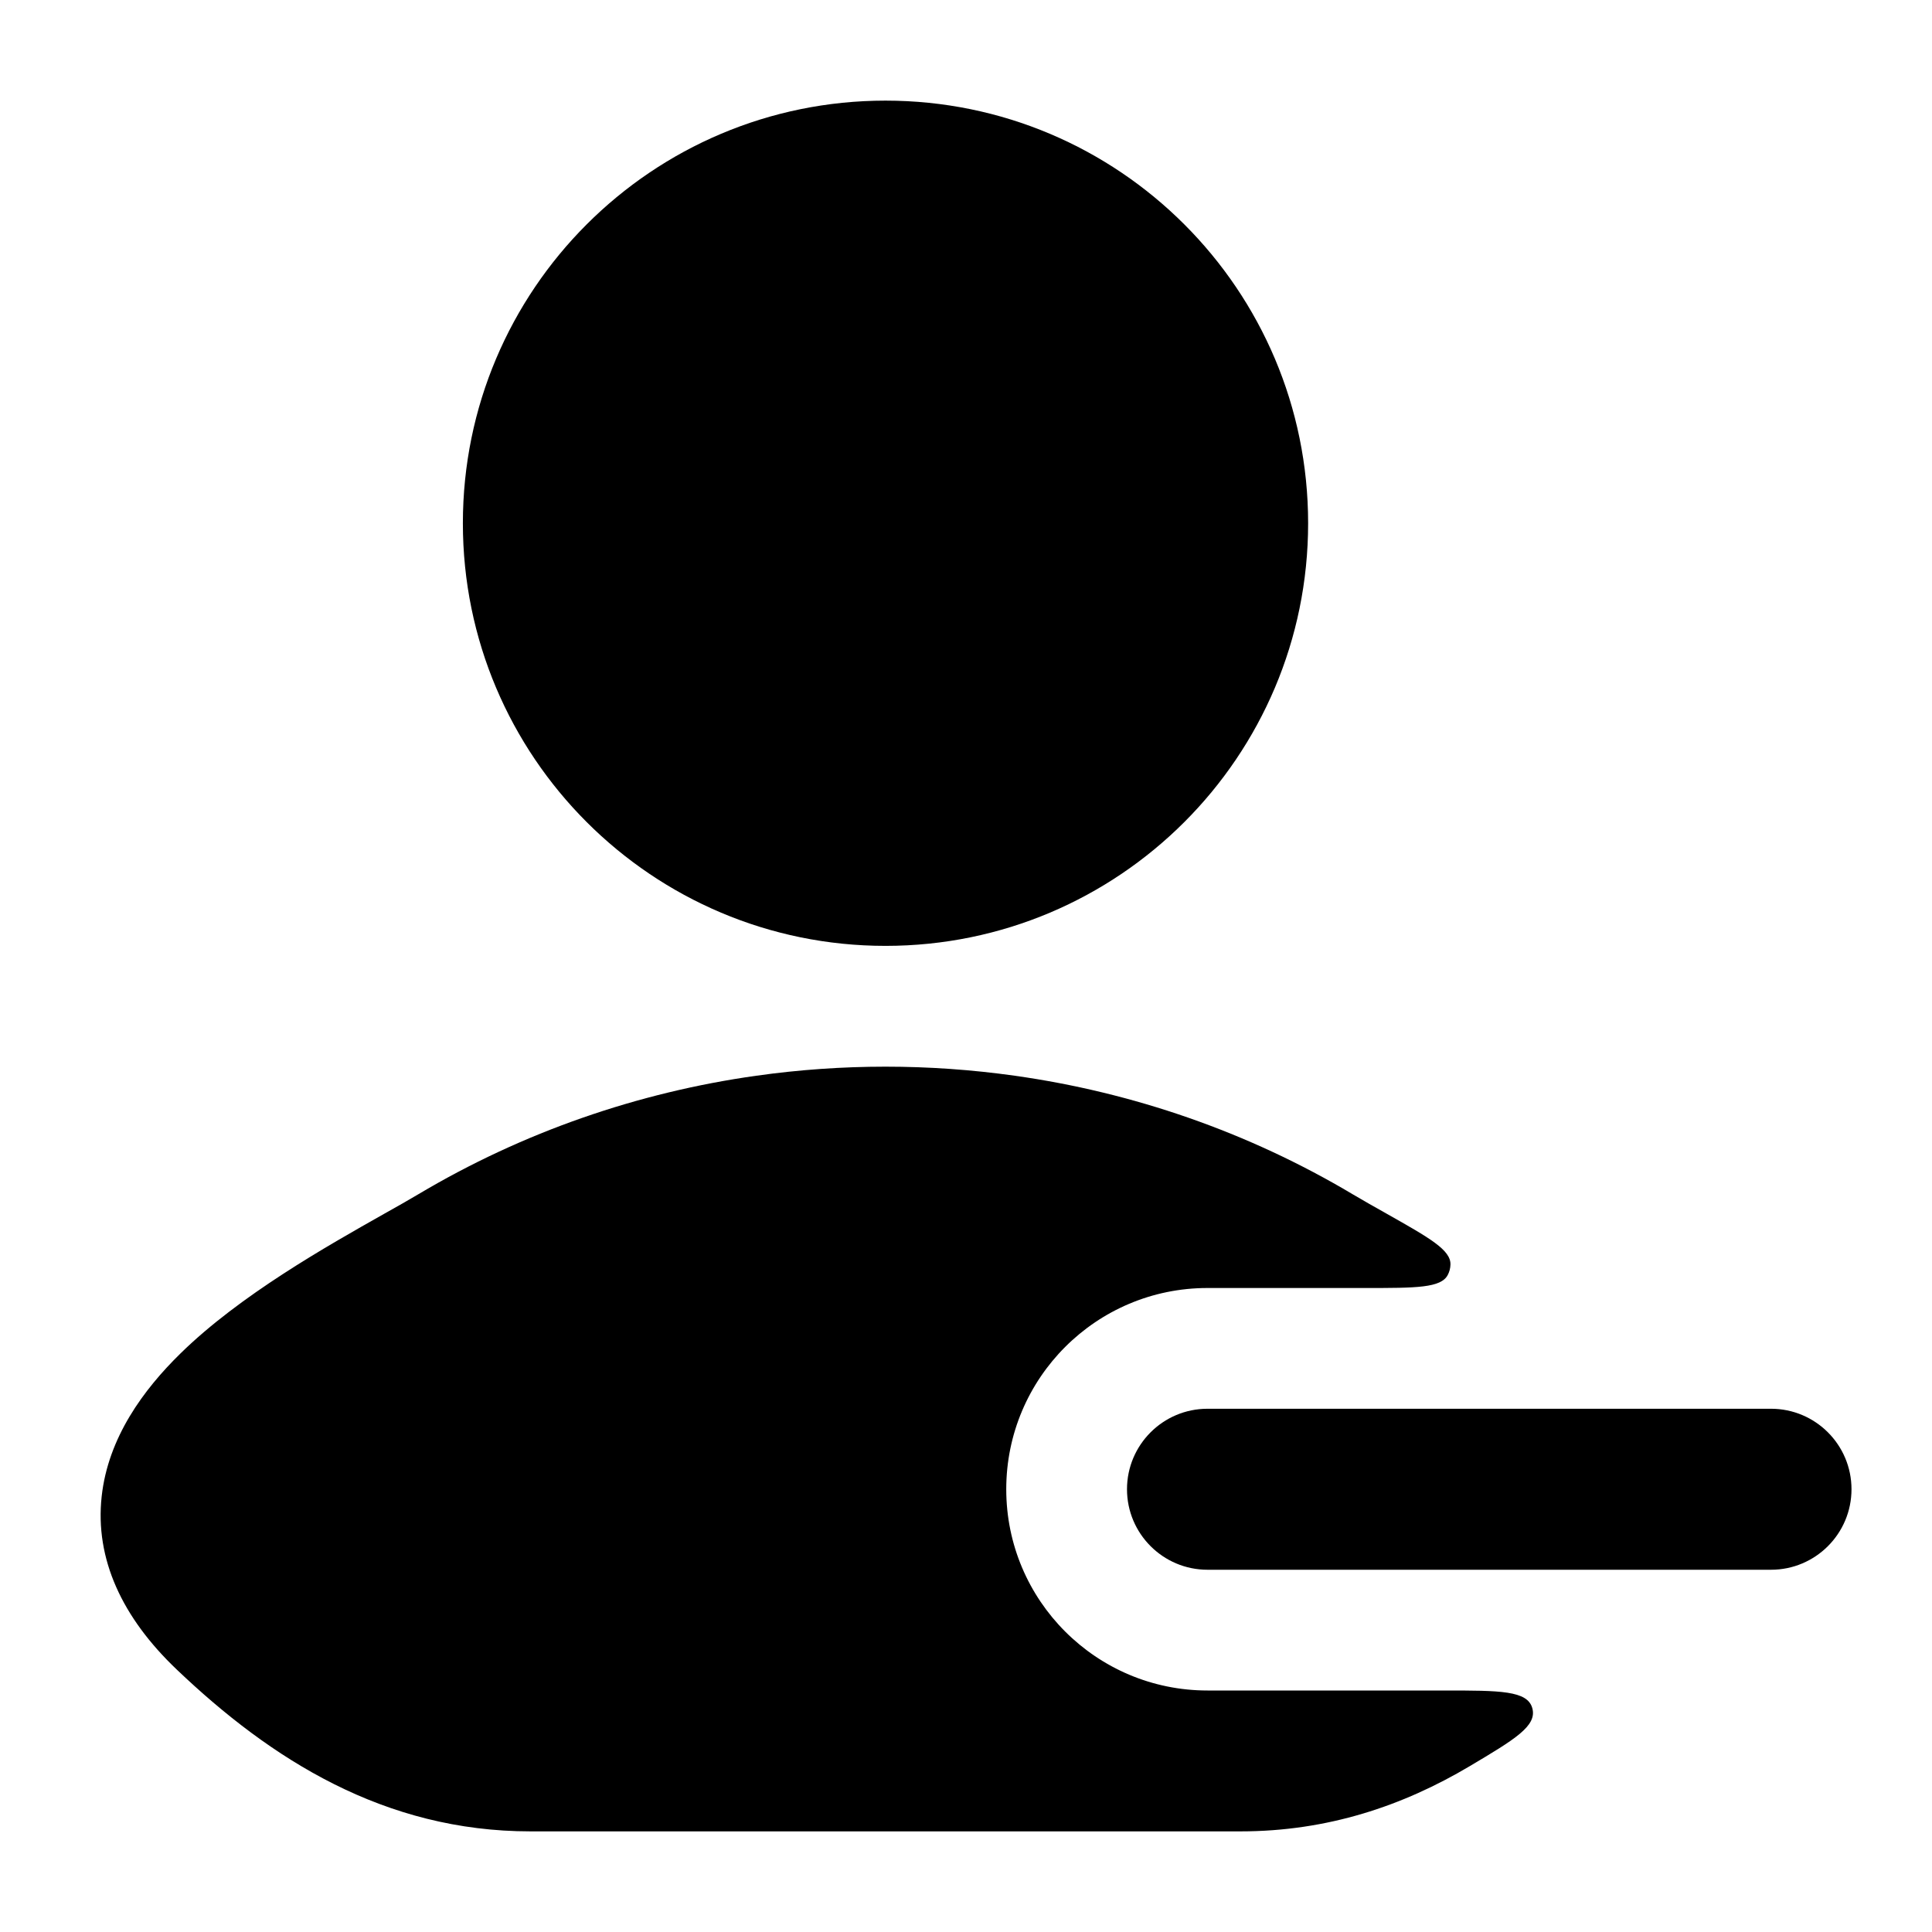 <svg width="24" height="24" viewBox="0 0 24 24" xmlns="http://www.w3.org/2000/svg">
    <path d="M5.75 6.5C5.75 3.6 8.101 1.25 11 1.25C13.899 1.25 16.25 3.6 16.25 6.5C16.25 9.399 13.899 11.75 11 11.75C8.101 11.75 5.75 9.399 5.75 6.5Z"/>
    <path fill-rule="evenodd" clip-rule="evenodd" d="M14 18.5C14 17.948 14.448 17.5 15 17.5H22C22.552 17.5 23 17.948 23 18.5C23 19.052 22.552 19.5 22 19.5H15C14.448 19.5 14 19.052 14 18.5Z"/>
    <path d="M12.605 13.363C11.541 13.213 10.459 13.213 9.395 13.363C7.931 13.569 6.499 14.06 5.194 14.837C5.078 14.906 4.934 14.988 4.771 15.079C4.059 15.481 2.981 16.089 2.243 16.812C1.781 17.264 1.343 17.859 1.263 18.589C1.178 19.365 1.516 20.093 2.196 20.74C3.367 21.856 4.773 22.75 6.591 22.75H15.409C16.493 22.75 17.43 22.432 18.259 21.939C18.817 21.607 19.096 21.441 19.035 21.22C18.975 21 18.632 21 17.946 21H15C13.619 21 12.5 19.881 12.5 18.5C12.5 17.119 13.619 16 15 16H16.971C17.591 16 17.902 16 17.985 15.837C18.005 15.8 18.017 15.754 18.018 15.711C18.026 15.529 17.76 15.379 17.229 15.079C17.066 14.988 16.923 14.906 16.806 14.837C15.502 14.06 14.069 13.569 12.605 13.363Z"/>
</svg>
